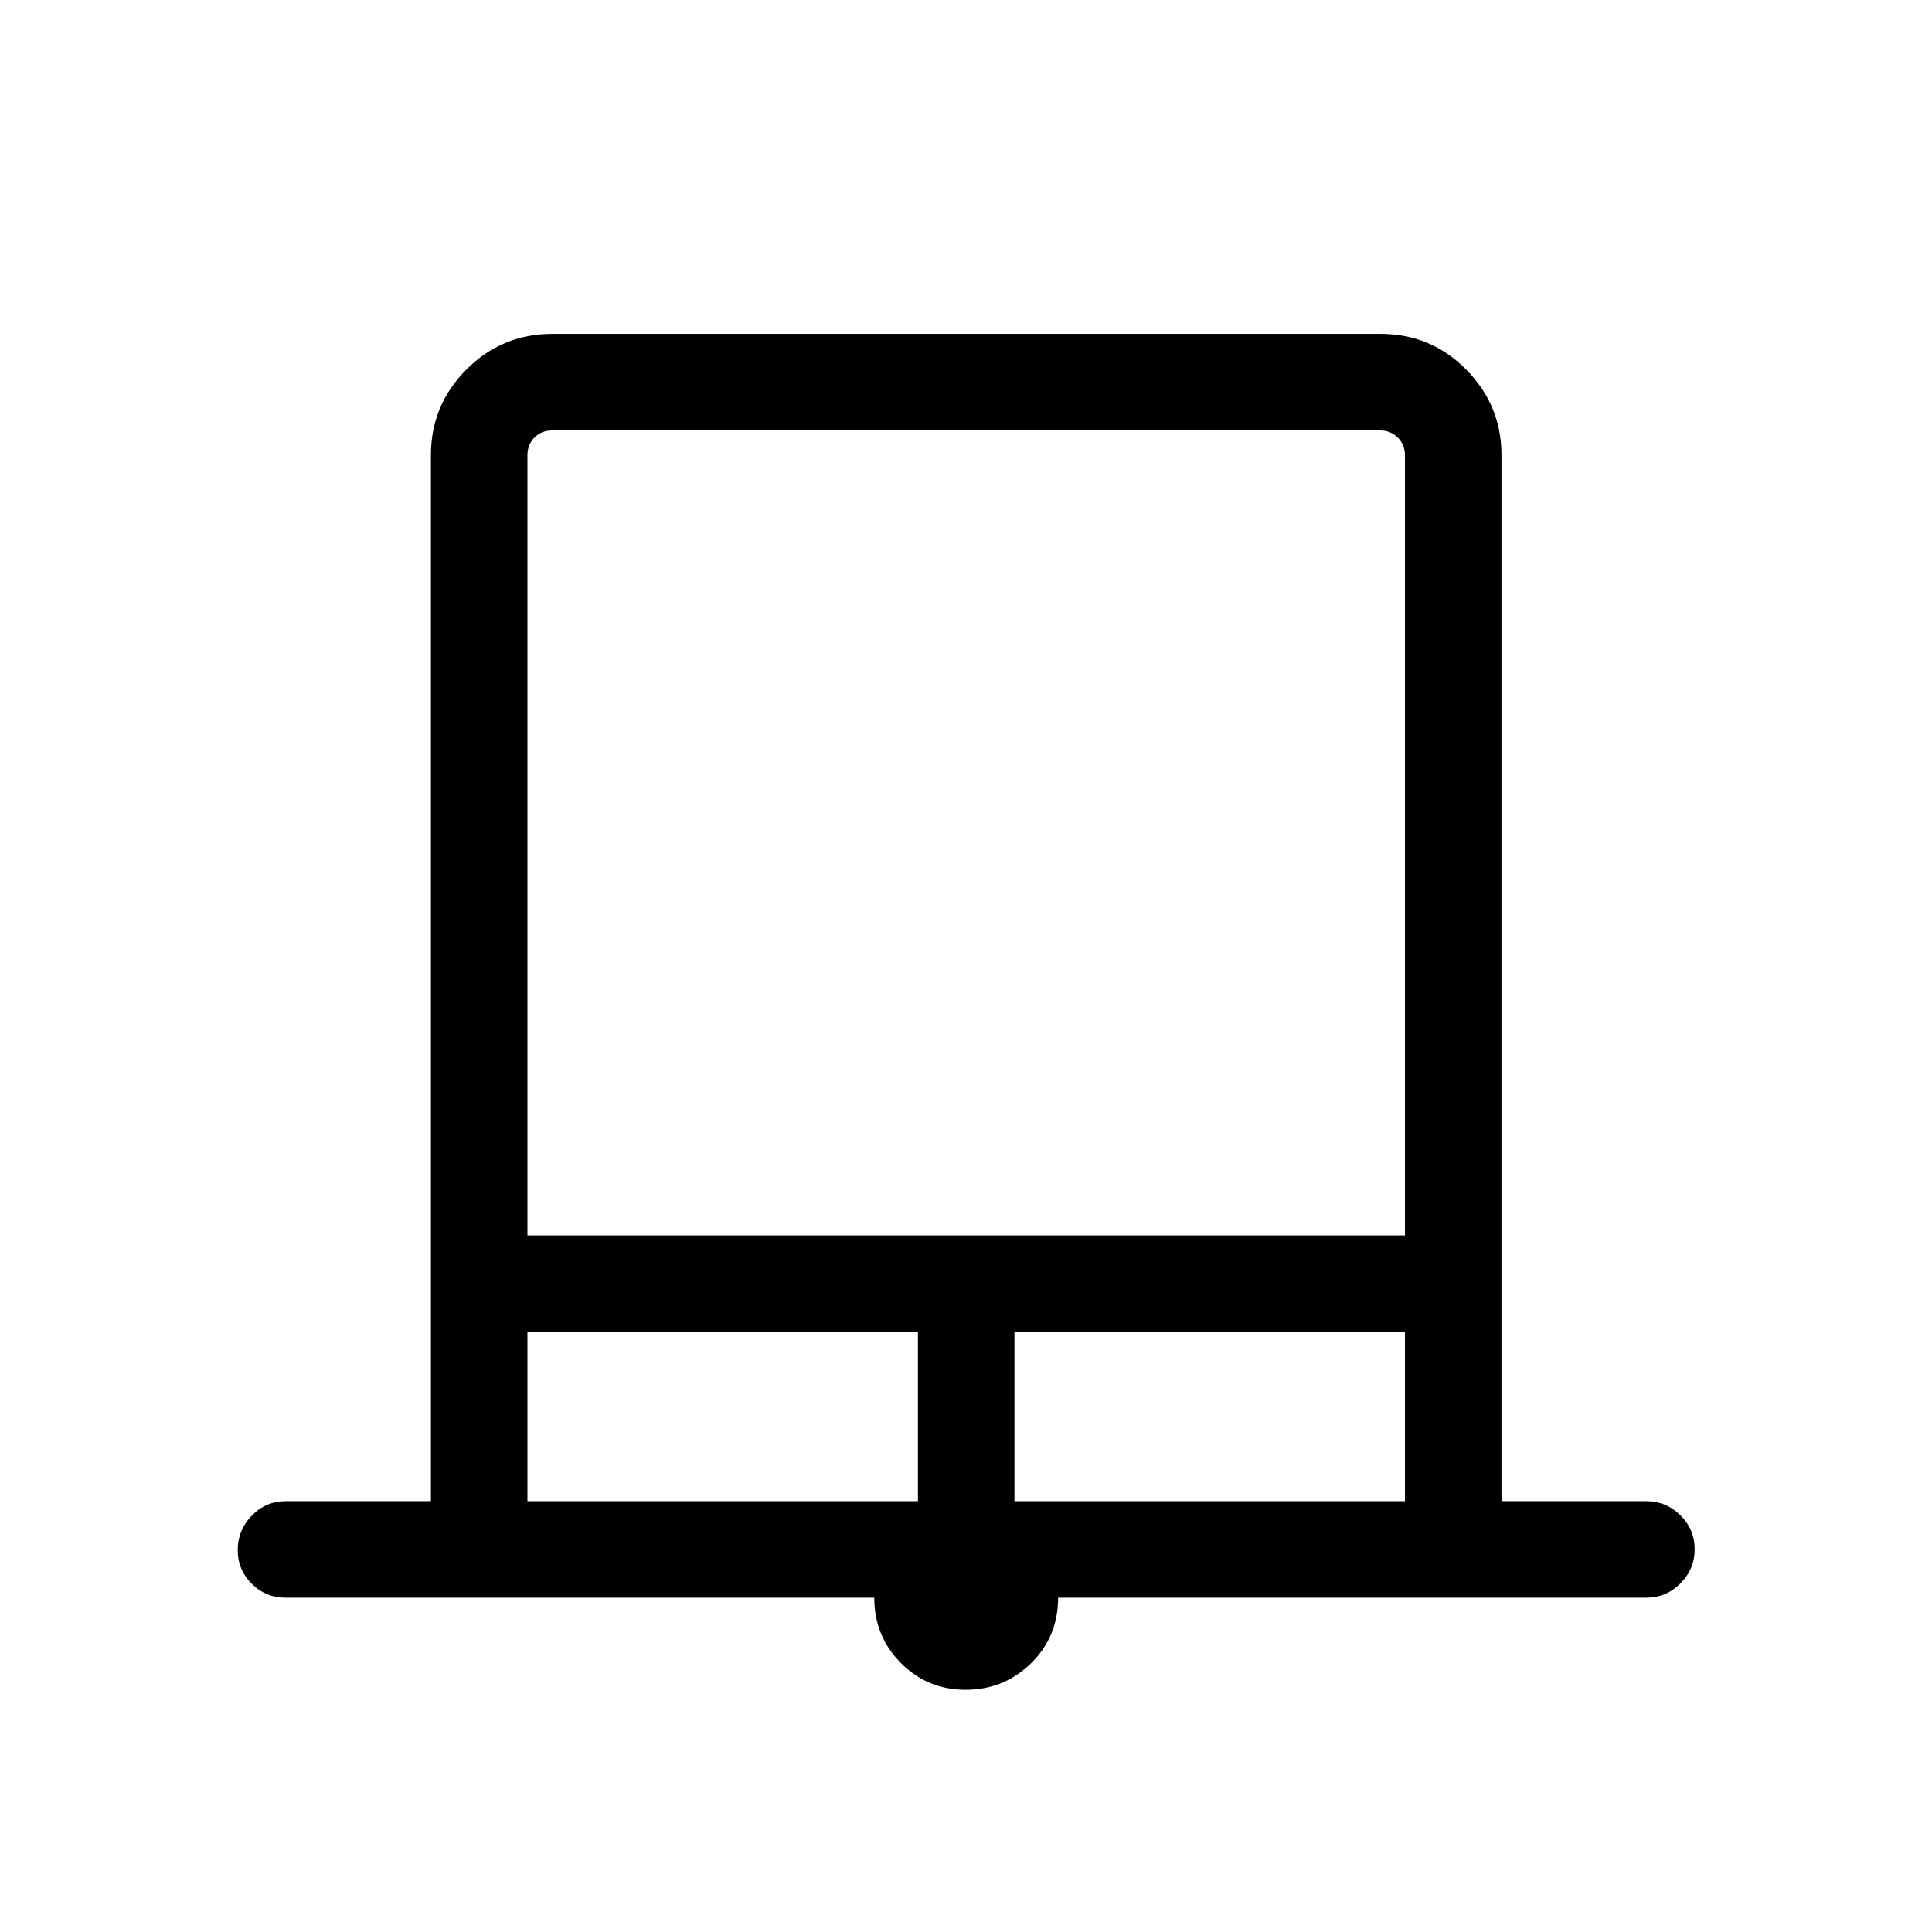 <svg xmlns="http://www.w3.org/2000/svg" height="20" viewBox="0 -960 960 960" width="20"><path d="M479.84-120.35q-19.03 0-32.22-13.33-13.2-13.33-13.2-32.44H142q-9.93 0-16.91-6.91-6.97-6.92-6.97-16.77t6.97-17.07q6.98-7.21 16.91-7.21h72.12v-519.73q0-24.86 17.62-42.56 17.63-17.71 42.69-17.71h411.66q24.88 0 42.43 17.71 17.56 17.7 17.56 42.56v519.73H818q9.93 0 17 7.02 7.08 7.01 7.08 16.86T835-173.23q-7.07 7.11-17 7.11H525.77q0 19.39-13.45 32.58-13.45 13.19-32.48 13.19Zm-217.76-225.8h436.04v-387.66q0-5.19-3.56-8.75-3.56-3.56-8.75-3.56H274.39q-5.39 0-8.85 3.56t-3.46 8.75v387.66Zm0 132.07h194.04v-84.11H262.08v84.11Zm242 0h194.04v-84.11H504.08v84.11Zm-242-532.04h436.04-436.04Z"/></svg>